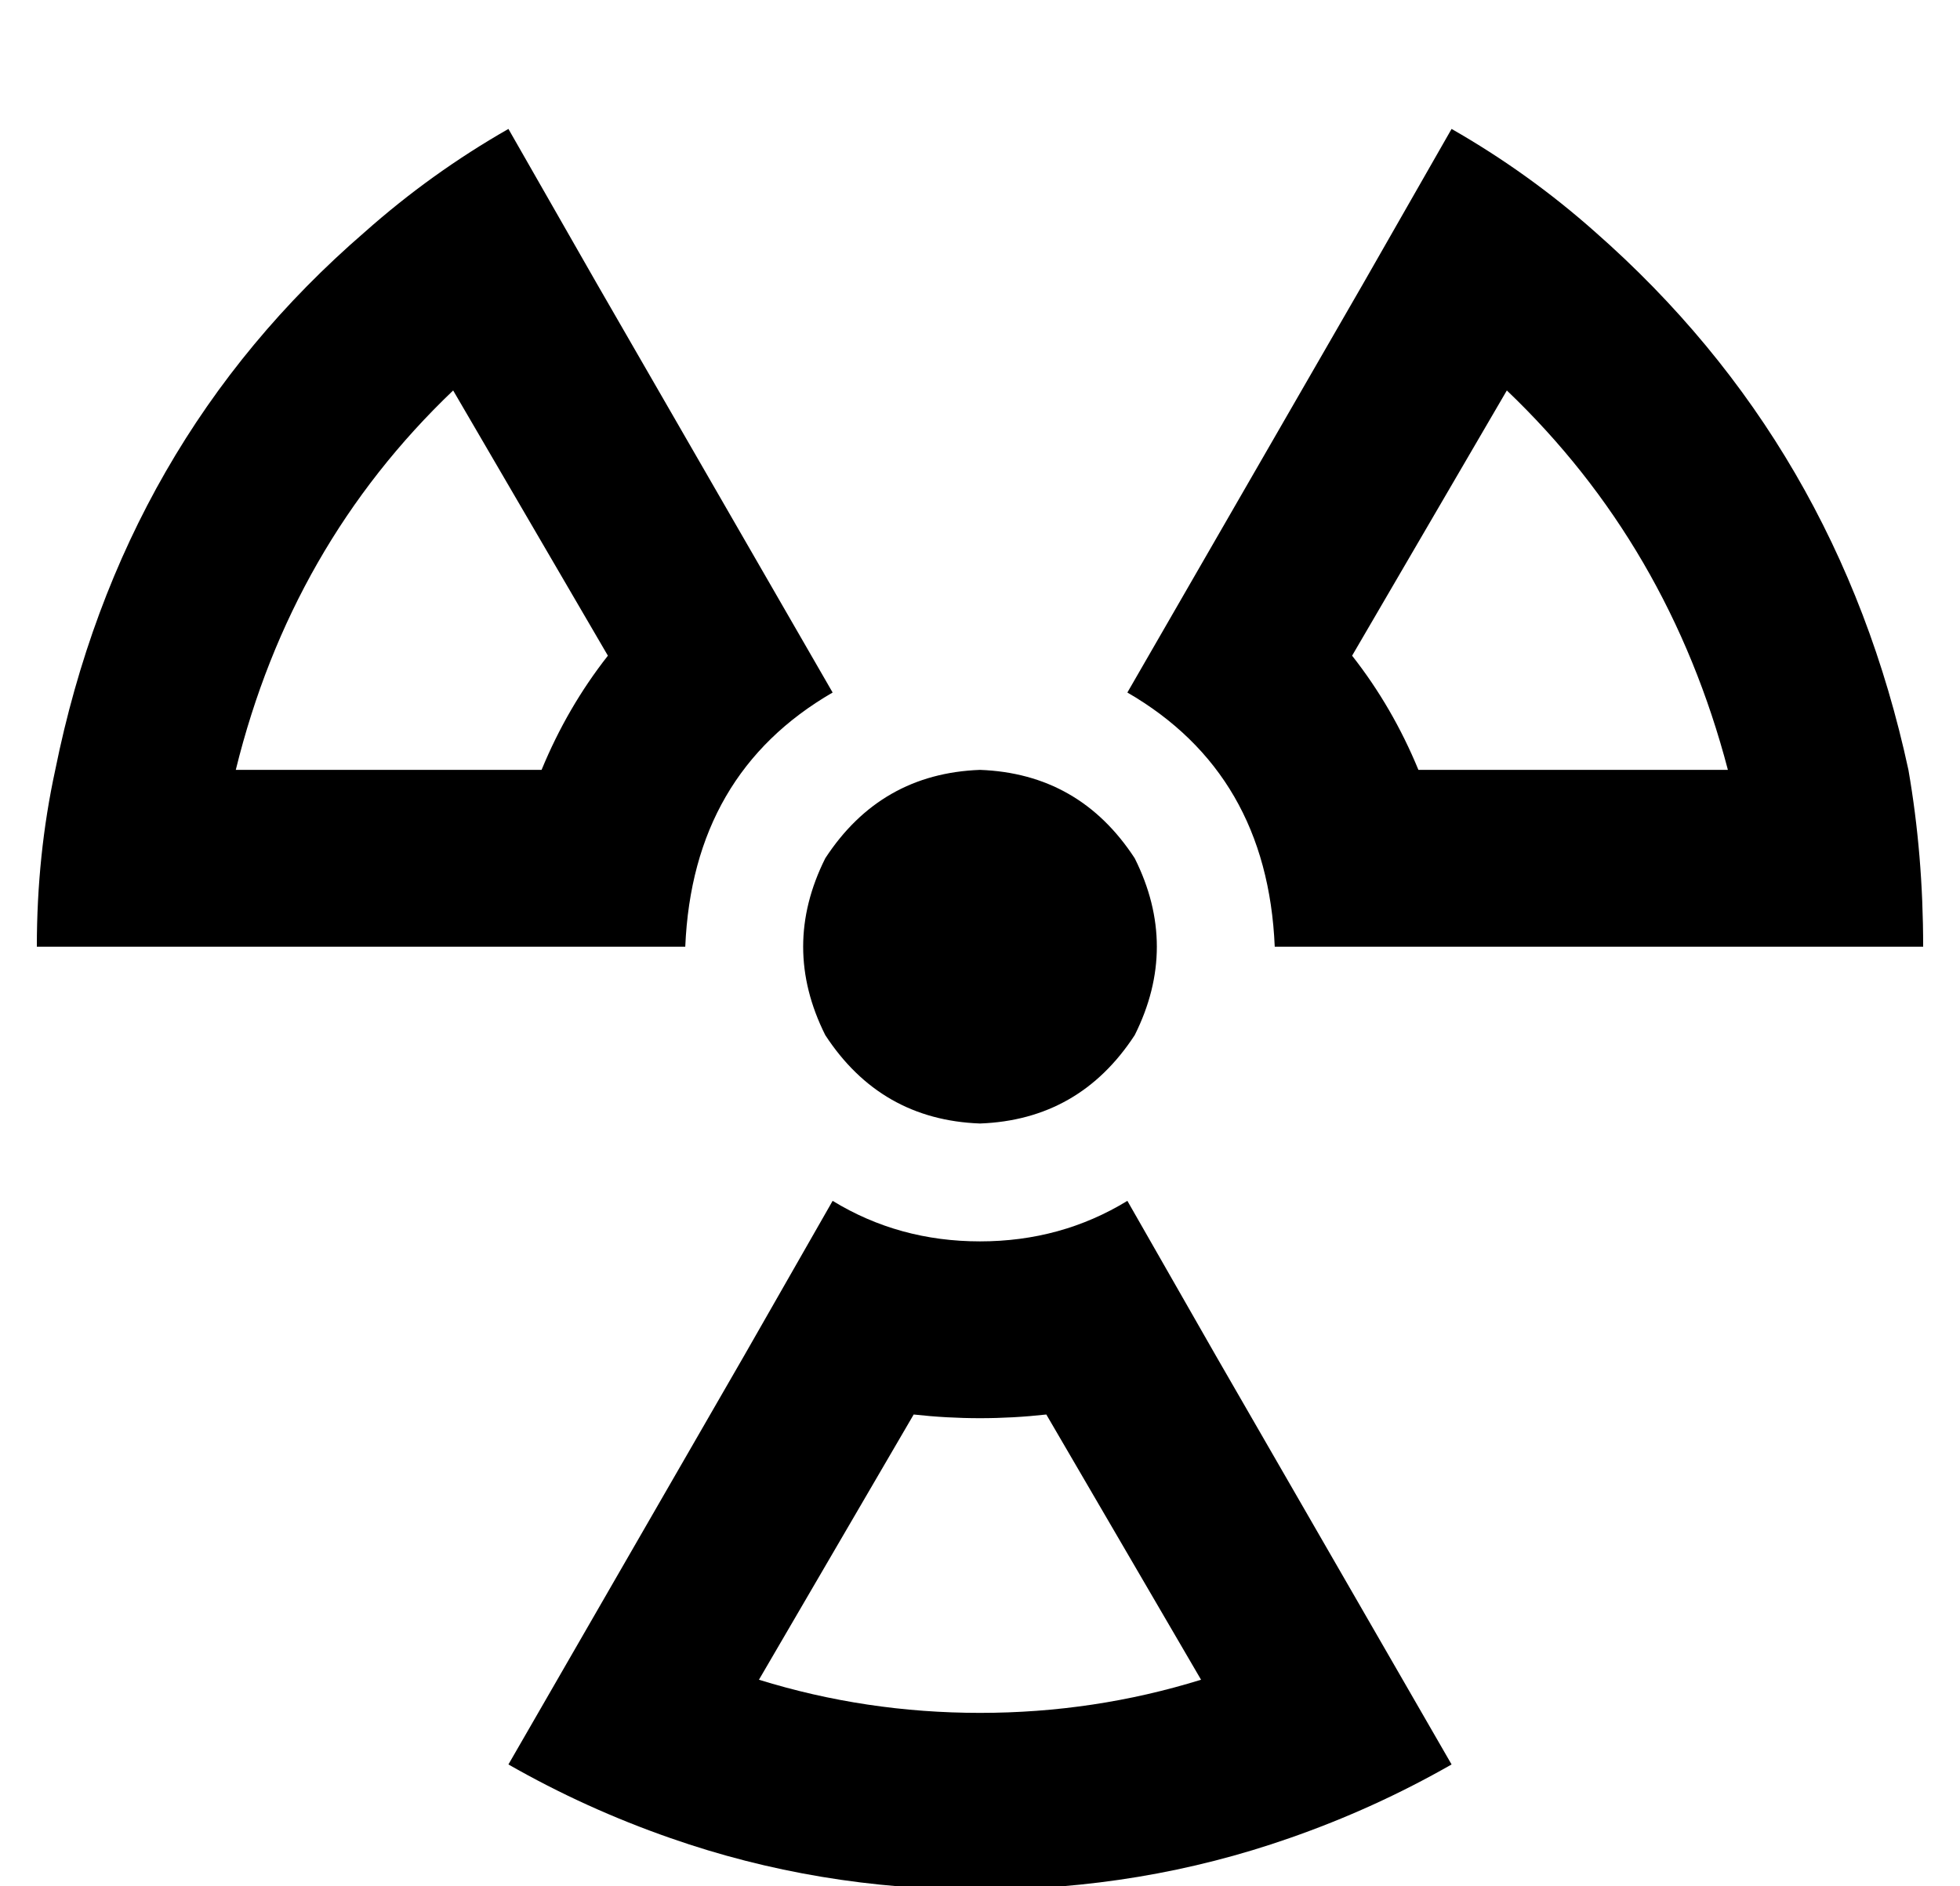 <?xml version="1.0" standalone="no"?>
<!DOCTYPE svg PUBLIC "-//W3C//DTD SVG 1.1//EN" "http://www.w3.org/Graphics/SVG/1.1/DTD/svg11.dtd" >
<svg xmlns="http://www.w3.org/2000/svg" xmlns:xlink="http://www.w3.org/1999/xlink" version="1.1" viewBox="-10 -40 532 512">
   <path fill="currentColor"
d="M155 138q-11 14 -18 31h-83v0q15 -61 59 -103l42 72v0zM176 217q2 -47 40 -69v0v0l-64 -111v0l-24 -42v0q-21 12 -39 28q-66 57 -84 146q-5 23 -5 48h48h128zM216 286l-24 42l24 -42l-24 42l-64 111v0v0v0q21 12 44 20q40 14 84 14t84 -14q23 -8 44 -20v0v0l-64 -111v0
l-24 -42v0v0v0q-18 11 -40 11t-40 -11v0v0zM256 425q-31 0 -60 -9l42 -72v0q9 1 18 1t18 -1l42 72v0q-29 9 -60 9v0zM508 169q-19 -88 -85 -146q-18 -16 -39 -28l-24 42v0l-64 111v0q38 22 40 69h48h128v0v0q0 -25 -4 -48v0zM399 66q44 42 60 103h-84v0q-7 -17 -18 -31
l42 -72v0zM256 265q27 -1 42 -24q12 -24 0 -48q-15 -23 -42 -24q-27 1 -42 24q-12 24 0 48q15 23 42 24v0z" />
</svg>

